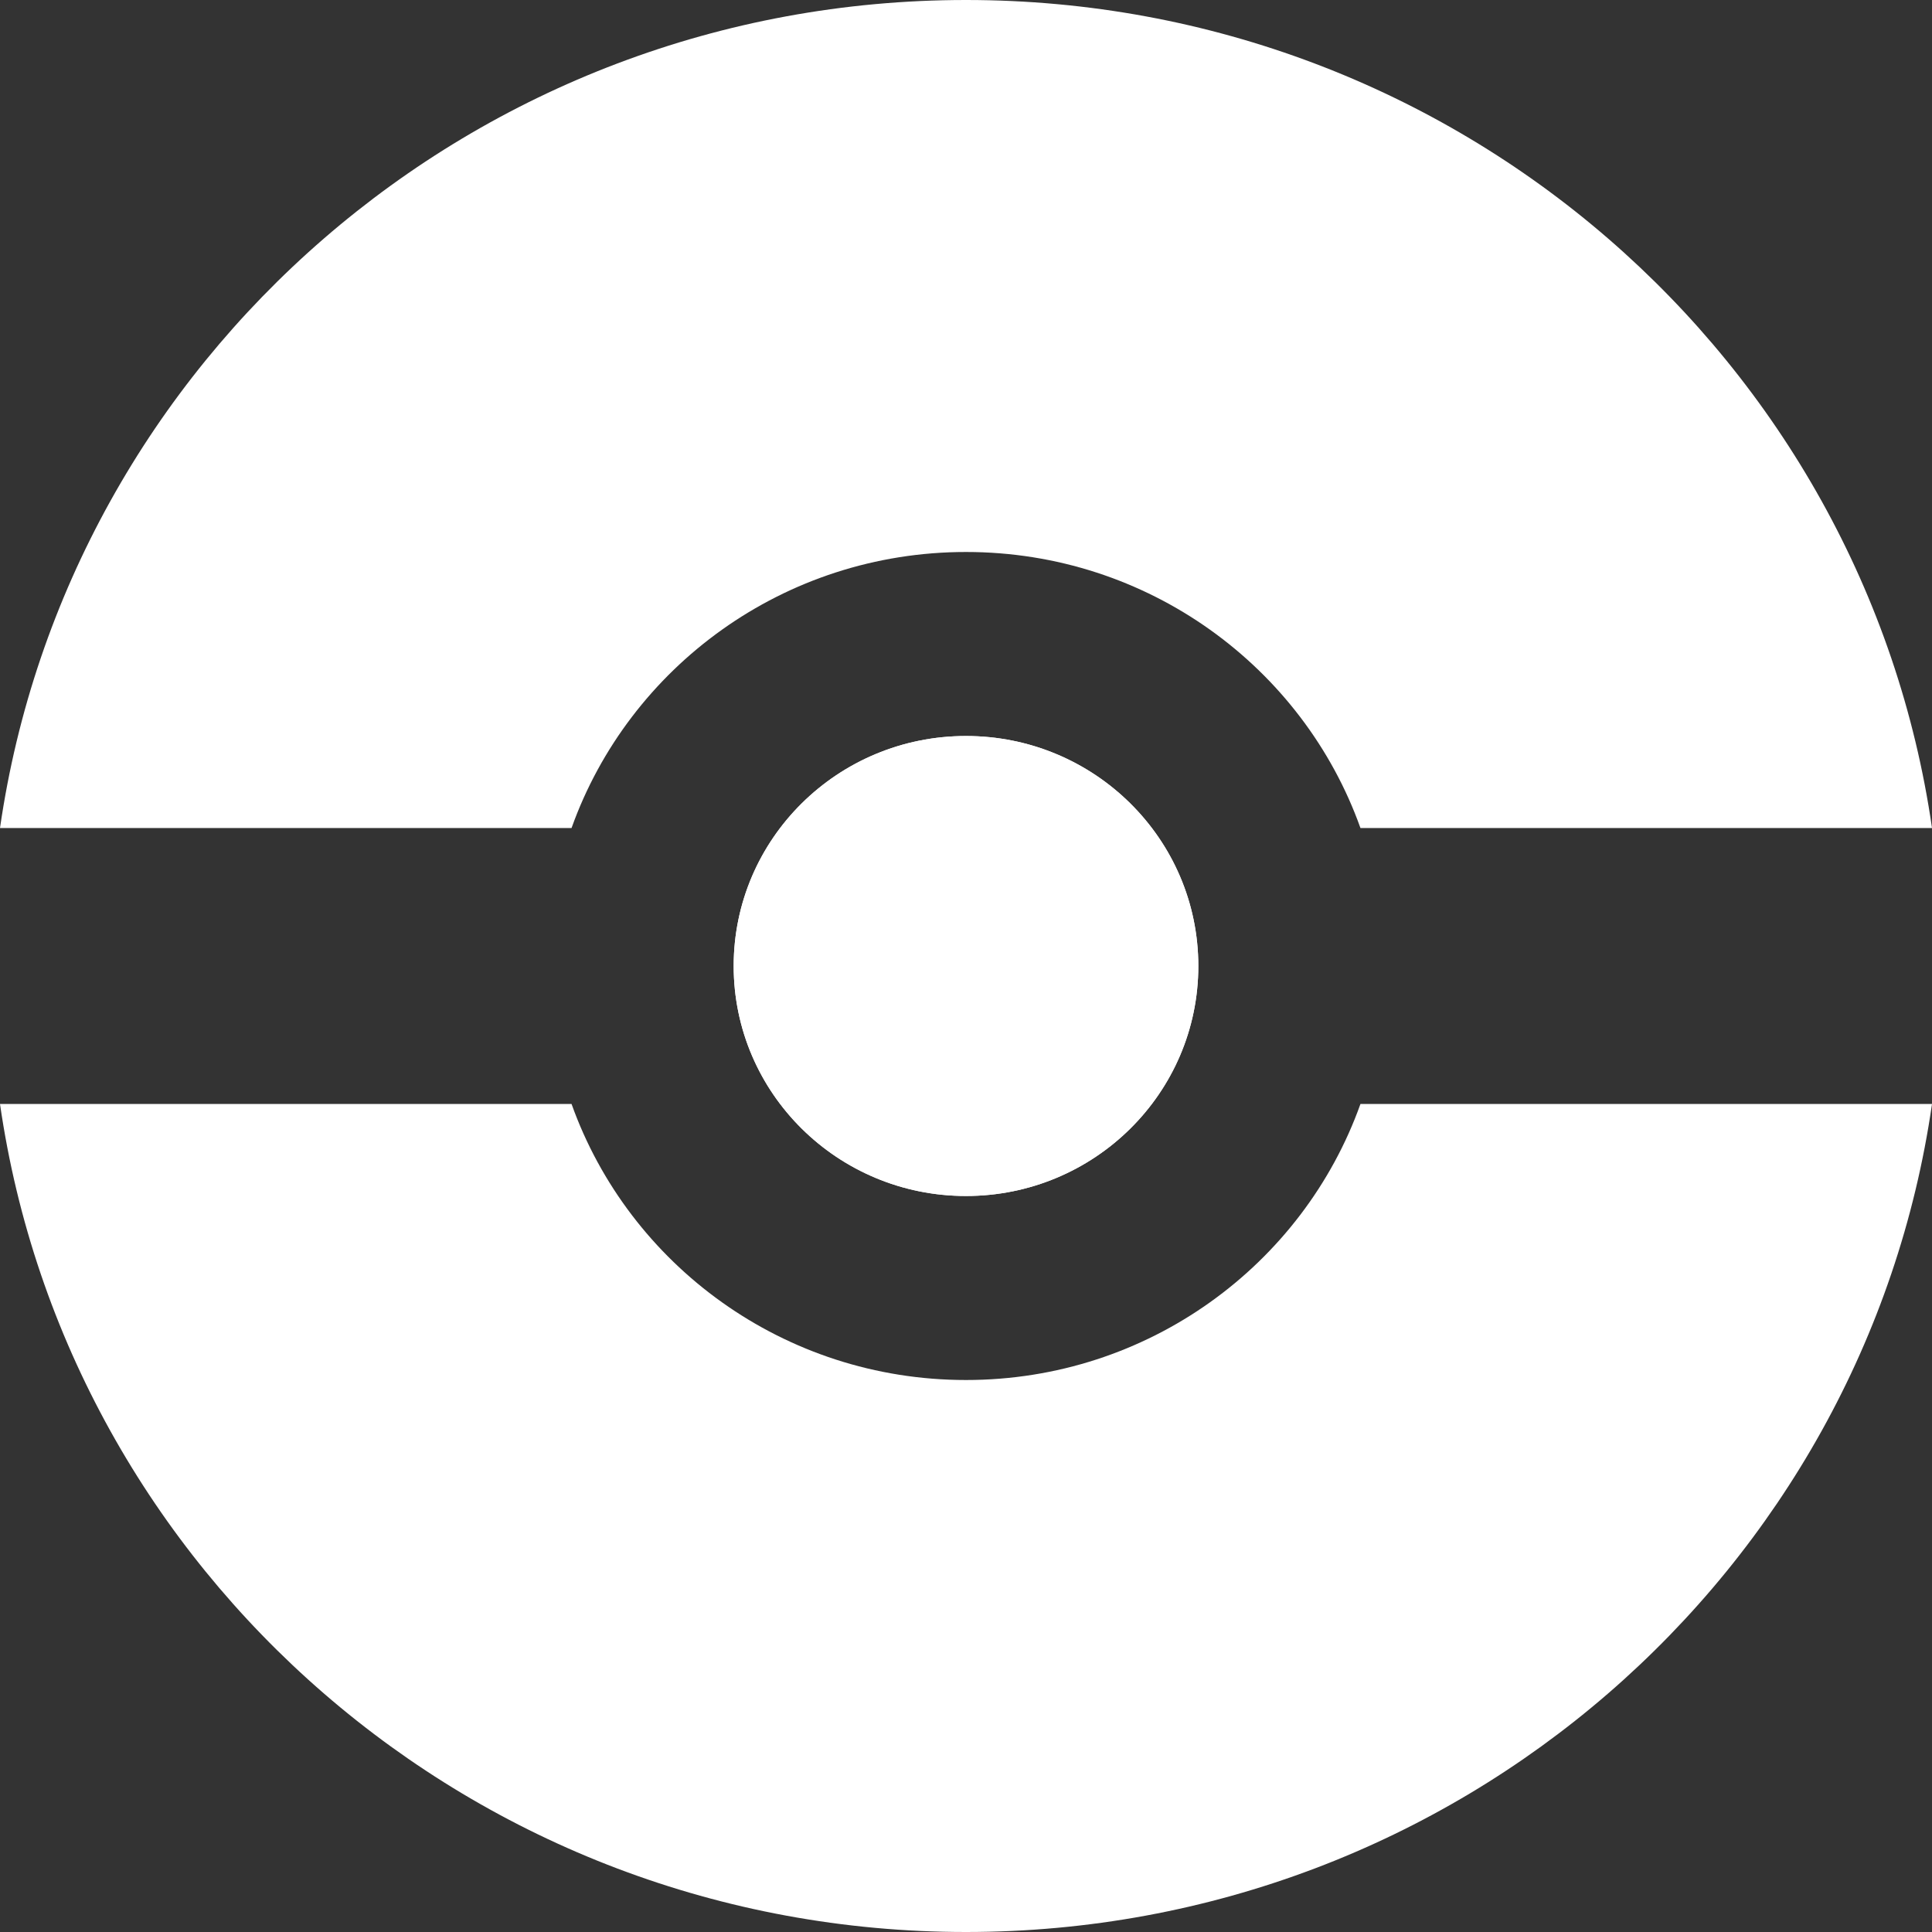 <svg width="24" height="24" viewBox="0 0 24 24" fill="none" xmlns="http://www.w3.org/2000/svg">
<rect x="0" y="0" width="24" height="24" fill="#333333" stroke="none"/>
<path d="M14.886 12C14.886 13.578 13.594 14.857 12 14.857C10.406 14.857 9.114 13.578 9.114 12C9.114 10.422 10.406 9.143 12 9.143C13.594 9.143 14.886 10.422 14.886 12Z" fill="white"/>
<path fill-rule="evenodd" clip-rule="evenodd" d="M12 24C18.107 24 23.16 19.53 24 13.714H16.9C16.187 15.712 14.262 17.143 12 17.143C9.738 17.143 7.813 15.712 7.1 13.714H0C0.84 19.53 5.893 24 12 24ZM7.1 10.286H0C0.84 4.47 5.893 0 12 0C18.107 0 23.16 4.47 24 10.286H16.9C16.187 8.288 14.262 6.857 12 6.857C9.738 6.857 7.813 8.288 7.1 10.286ZM14.886 12C14.886 13.578 13.594 14.857 12 14.857C10.406 14.857 9.114 13.578 9.114 12C9.114 10.422 10.406 9.143 12 9.143C13.594 9.143 14.886 10.422 14.886 12Z" fill="white"/>
</svg>
